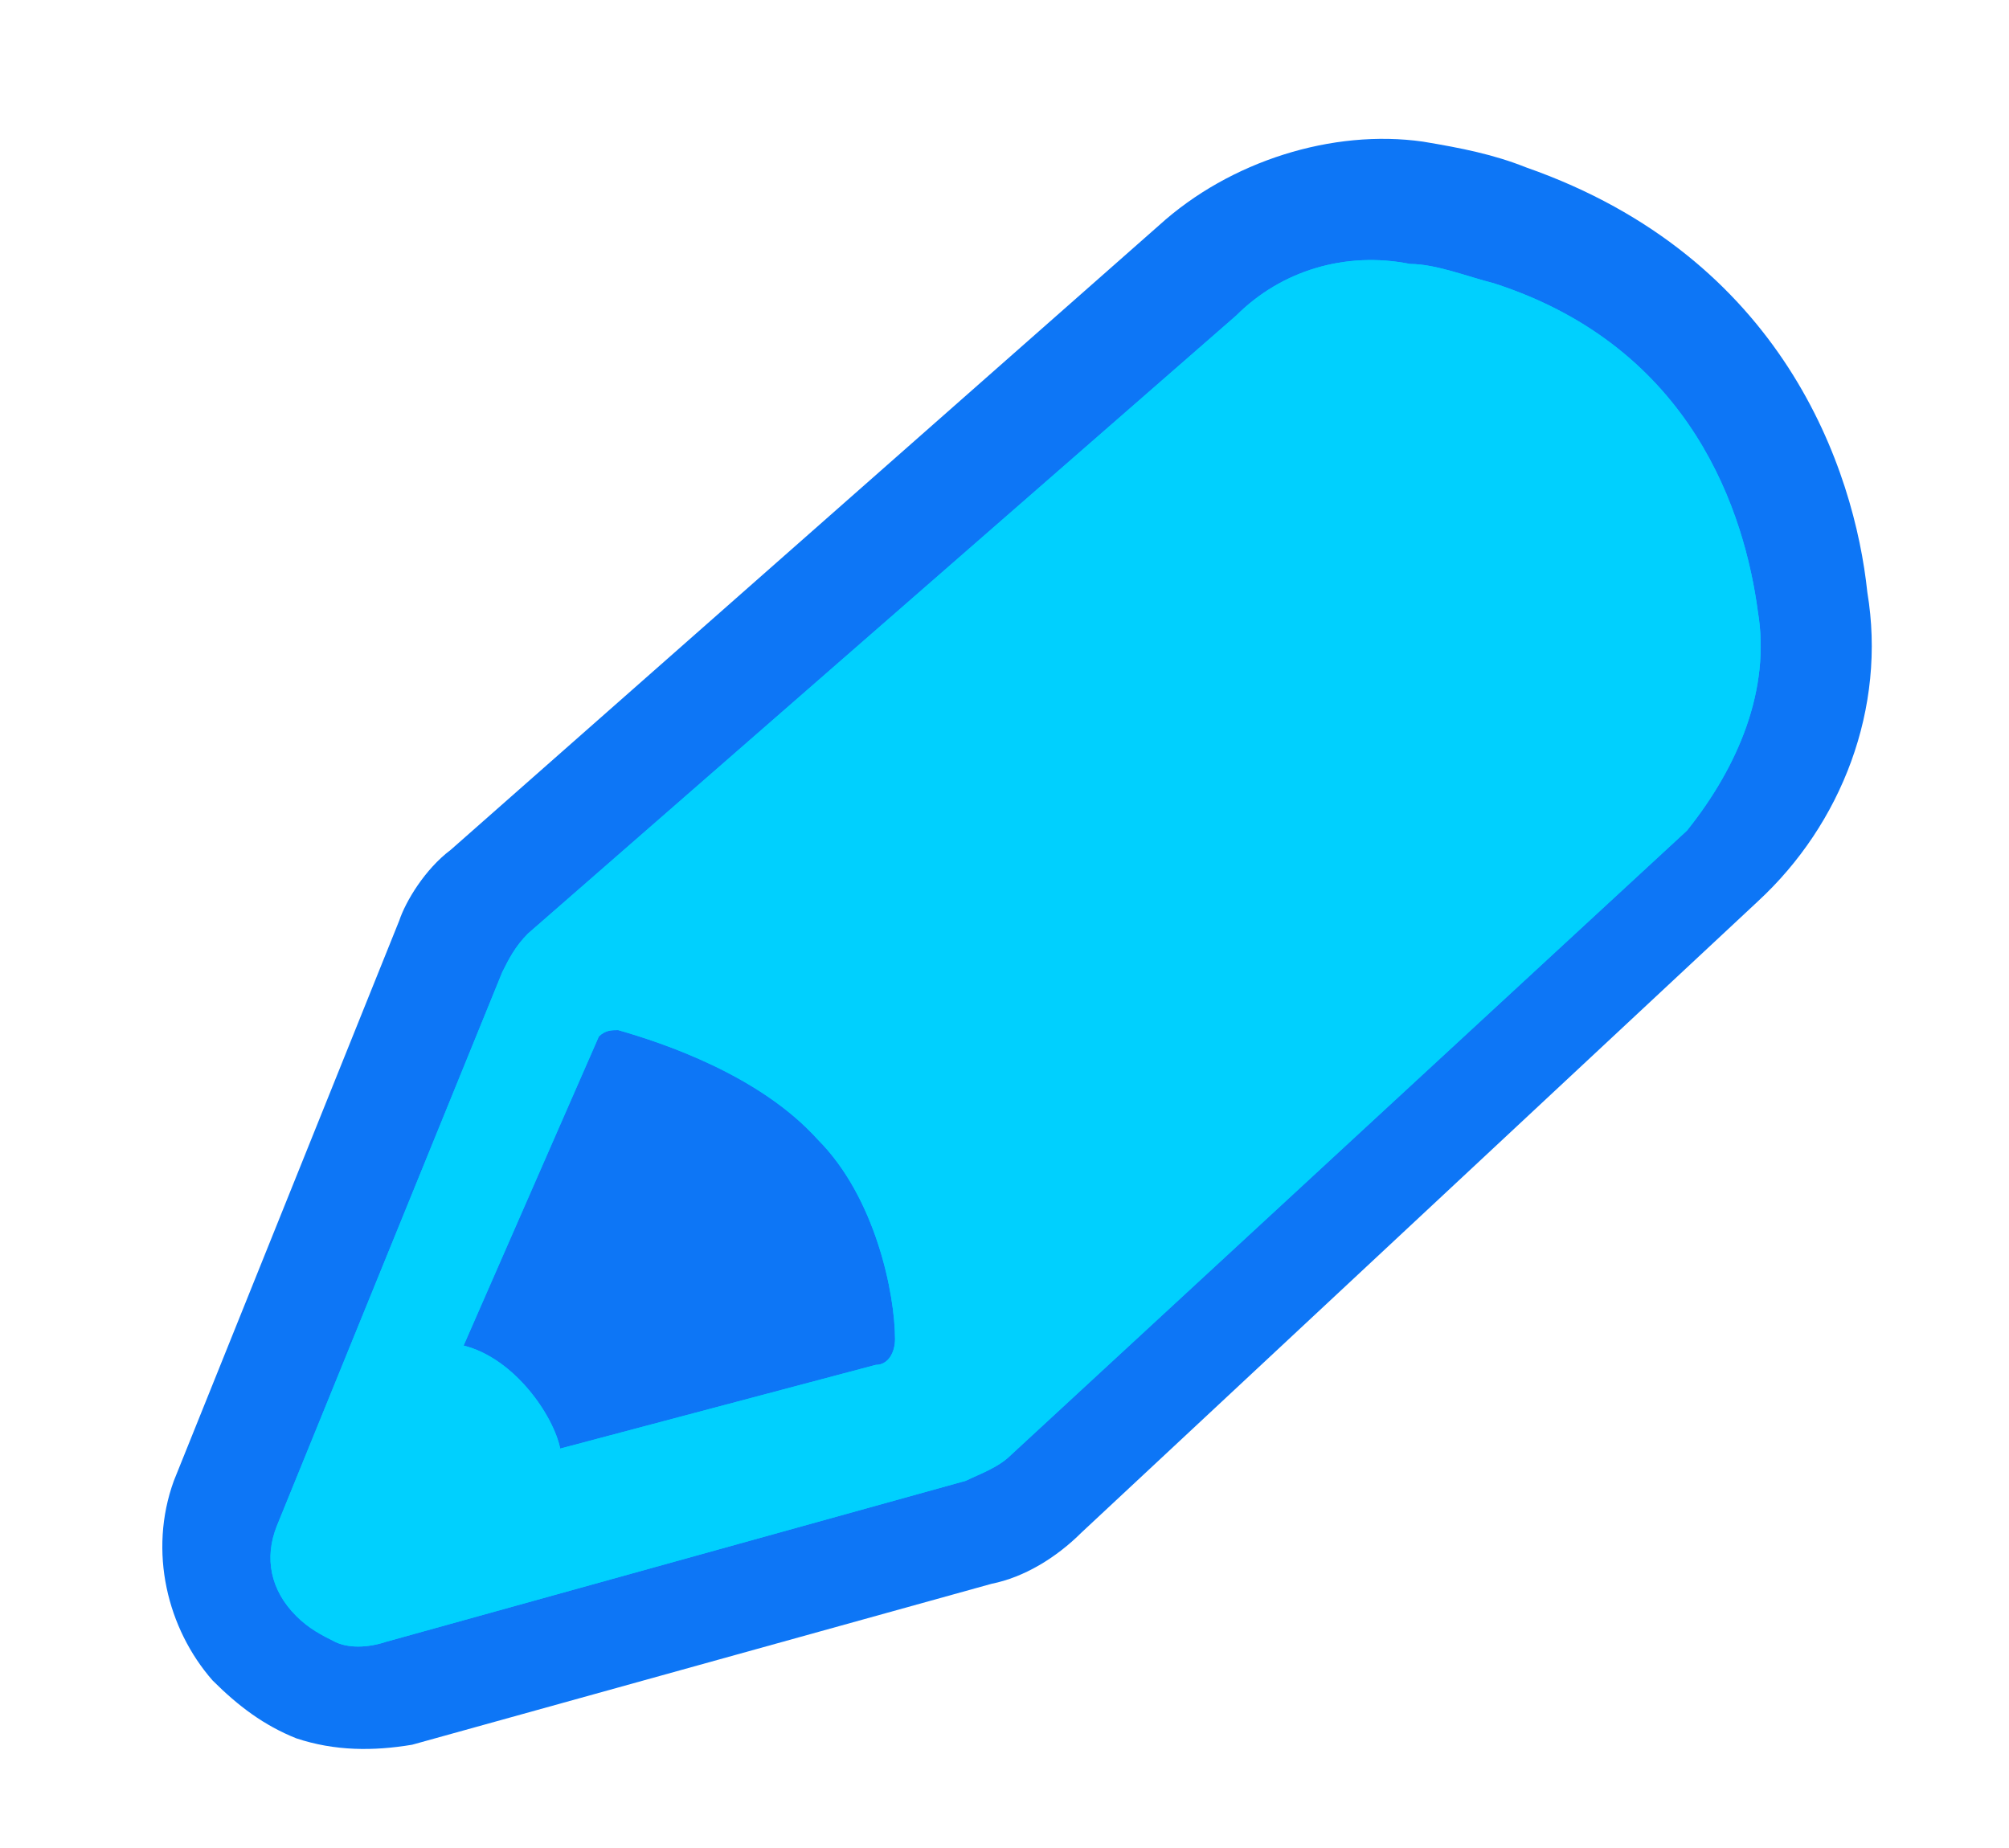 <?xml version="1.0" encoding="utf-8"?>
<!-- Generator: Adobe Illustrator 24.0.1, SVG Export Plug-In . SVG Version: 6.00 Build 0)  -->
<svg version="1.1" id="Camada_1" xmlns="http://www.w3.org/2000/svg" xmlns:xlink="http://www.w3.org/1999/xlink" x="0px" y="0px"
	 viewBox="0 0 31.2 28.7" style="enable-background:new 0 0 31.2 28.7;" xml:space="preserve">
<style type="text/css">
	.st0{fill:#0D76F6;}
	.st1{clip-path:url(#SVGID_2_);}
</style>
<g>
	<title>Group 6</title>
	<desc>Created with Sketch.</desc>
</g>
<path class="st0" d="M29,9.2L29,9.2c-0.2-1.9-1.3-5.2-5.3-6.6c-0.5-0.2-1-0.3-1.6-0.4C20.7,2,19.1,2.5,18,3.5L7,13.2
	c-0.4,0.3-0.7,0.8-0.8,1.1l-3.5,8.7c-0.4,1.1-0.1,2.3,0.6,3.1c0.4,0.4,0.8,0.7,1.3,0.9c0.6,0.2,1.2,0.2,1.8,0.1l9-2.5
	c0.5-0.1,1-0.4,1.4-0.8l10.5-9.8C28.6,12.8,29.3,11,29,9.2z"/>
<g>
	<defs>
		<path id="SVGID_1_" d="M27.3,9.5c-0.2-1.5-1-4.1-4.1-5.1c-0.4-0.1-0.9-0.3-1.3-0.3c-1-0.2-2,0.1-2.7,0.8L8.2,14.5
			c-0.2,0.2-0.3,0.4-0.4,0.6l-3.5,8.6c-0.2,0.5-0.1,1,0.3,1.4c0.2,0.2,0.4,0.3,0.6,0.4c0.2,0.1,0.5,0.1,0.8,0l9-2.5
			c0.2-0.1,0.5-0.2,0.7-0.4l10.5-9.7C27,11.9,27.5,10.7,27.3,9.5 M24.9,5.8c0,0-0.1-0.1-0.1-0.1C24.8,5.7,24.8,5.8,24.9,5.8
			 M24.1,5.2c0,0-0.1,0-0.1-0.1C24,5.2,24,5.2,24.1,5.2 M9.6,16c0.7,0.2,2.2,0.7,3.1,1.7c0.9,0.9,1.2,2.4,1.2,3.1
			c0,0.2-0.1,0.4-0.3,0.4l-4.9,1.3c-0.1-0.5-0.7-1.4-1.5-1.6l2.1-4.8C9.4,16,9.5,16,9.6,16 M26.5,8.3c0,0,0,0.1,0,0.1
			C26.6,8.3,26.6,8.3,26.5,8.3"/>
	</defs>
	<use xlink:href="#SVGID_1_"  style="overflow:visible;fill-rule:evenodd;clip-rule:evenodd;fill:#00D0FE;"/>
	<clipPath id="SVGID_2_">
		<use xlink:href="#SVGID_1_"  style="overflow:visible;"/>
	</clipPath>
	<g class="st1">
		<defs>
			
				<rect id="SVGID_3_" x="-376.8" y="-441.6" transform="matrix(0.324 -0.946 0.946 0.324 184.816 15.392)" width="960" height="640"/>
		</defs>
		<use xlink:href="#SVGID_3_"  style="overflow:visible;fill:#00D0FE;"/>
		<clipPath id="SVGID_4_">
			<use xlink:href="#SVGID_3_"  style="overflow:visible;"/>
		</clipPath>
	</g>
</g>
</svg>
